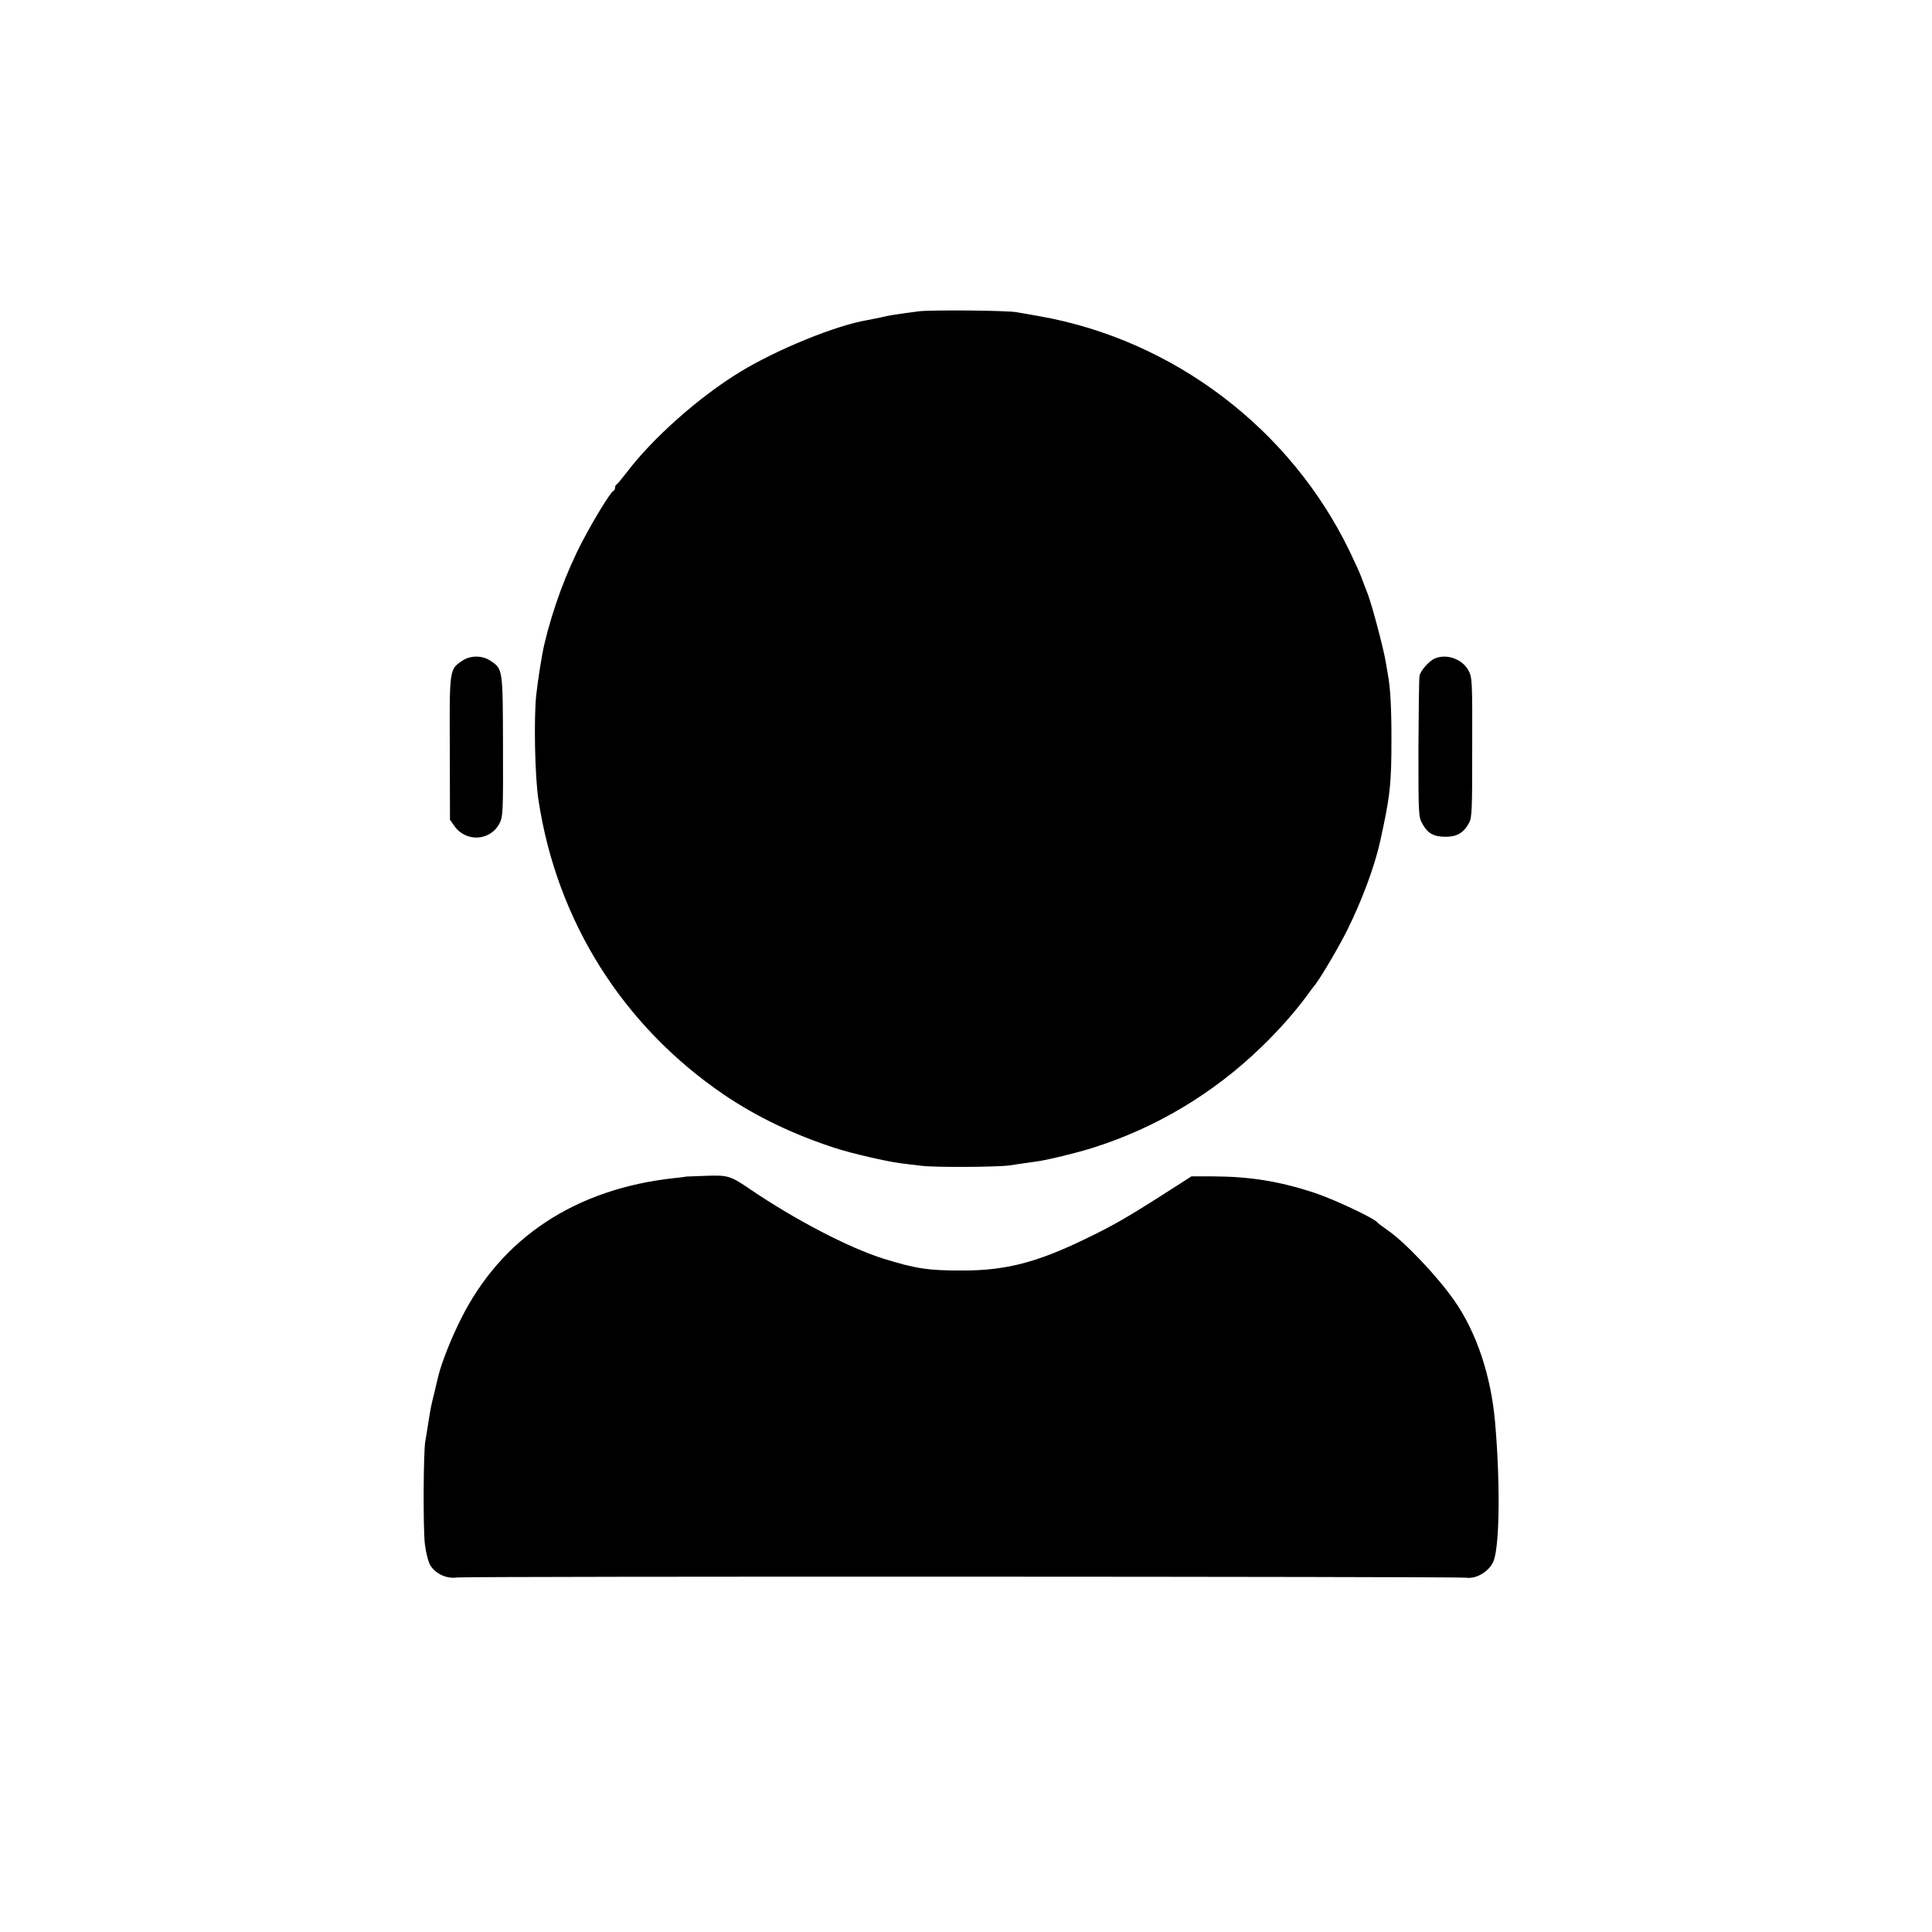 <?xml version="1.0" standalone="no"?>
<!DOCTYPE svg PUBLIC "-//W3C//DTD SVG 20010904//EN"
 "http://www.w3.org/TR/2001/REC-SVG-20010904/DTD/svg10.dtd">
<svg version="1.0" xmlns="http://www.w3.org/2000/svg"
 width="1024pt" height="1024pt" viewBox="0 0 1024 1024"
 preserveAspectRatio="xMidYMid meet">
<g transform="translate(0,1024) scale(0.1,-0.1)"
fill="#000000" stroke="none">
<path d="M4870 8590 c-114 -15 -156 -21 -200 -32 -25 -5 -58 -12 -75 -15 -165
-28 -475 -154 -672 -274 -217 -132 -464 -351 -603 -535 -25 -32 -48 -60 -52
-62 -5 -2 -8 -10 -8 -17 0 -7 -4 -15 -9 -17 -14 -5 -100 -145 -162 -263 -87
-165 -160 -363 -204 -550 -14 -61 -33 -182 -43 -270 -13 -127 -7 -432 12 -555
97 -642 447 -1197 983 -1562 176 -119 373 -213 593 -284 83 -27 270 -70 340
-79 25 -3 77 -10 115 -14 69 -9 396 -7 465 2 19 3 55 8 80 12 25 3 56 8 70 10
49 6 209 45 291 71 334 105 640 288 894 534 98 95 182 190 250 284 11 16 25
33 30 40 25 27 127 199 173 291 79 158 147 340 177 475 53 240 60 302 60 545
0 167 -6 274 -19 340 -2 11 -7 40 -11 65 -10 65 -71 296 -95 360 -12 30 -27
71 -35 92 -7 20 -35 80 -61 135 -314 651 -934 1121 -1644 1247 -47 8 -101 18
-120 21 -52 10 -456 13 -520 5z"/>
<path d="M2449 6737 c-67 -44 -67 -45 -65 -465 l1 -377 24 -34 c62 -87 192
-78 239 16 18 35 19 63 18 408 -1 409 -1 409 -65 452 -45 30 -107 31 -152 0z"/>
<path d="M7605 6750 c-29 -12 -75 -63 -81 -91 -3 -13 -5 -187 -6 -386 0 -356
0 -362 22 -401 28 -50 59 -67 124 -67 58 0 94 21 122 73 16 29 17 68 17 400 1
348 0 371 -19 407 -32 61 -115 92 -179 65z"/>
<path d="M3637 4004 c-1 -1 -29 -5 -62 -8 -526 -57 -919 -317 -1134 -751 -50
-100 -100 -226 -117 -295 -2 -8 -11 -44 -19 -80 -20 -81 -20 -80 -34 -165 -6
-38 -13 -86 -17 -105 -10 -61 -12 -461 -2 -545 6 -47 18 -93 29 -112 28 -45
87 -72 141 -64 45 7 5304 5 5348 -1 58 -9 131 38 149 96 30 94 32 424 5 731
-22 246 -99 475 -216 642 -91 130 -264 312 -354 373 -27 19 -51 37 -54 41 -15
22 -233 124 -336 158 -184 60 -338 85 -534 86 l-115 0 -150 -96 c-201 -128
-268 -166 -415 -237 -254 -123 -420 -166 -645 -166 -182 -1 -252 10 -420 62
-183 57 -469 206 -705 366 -108 74 -121 78 -236 74 -58 -2 -106 -4 -107 -4z"/>
</g>
</svg>
